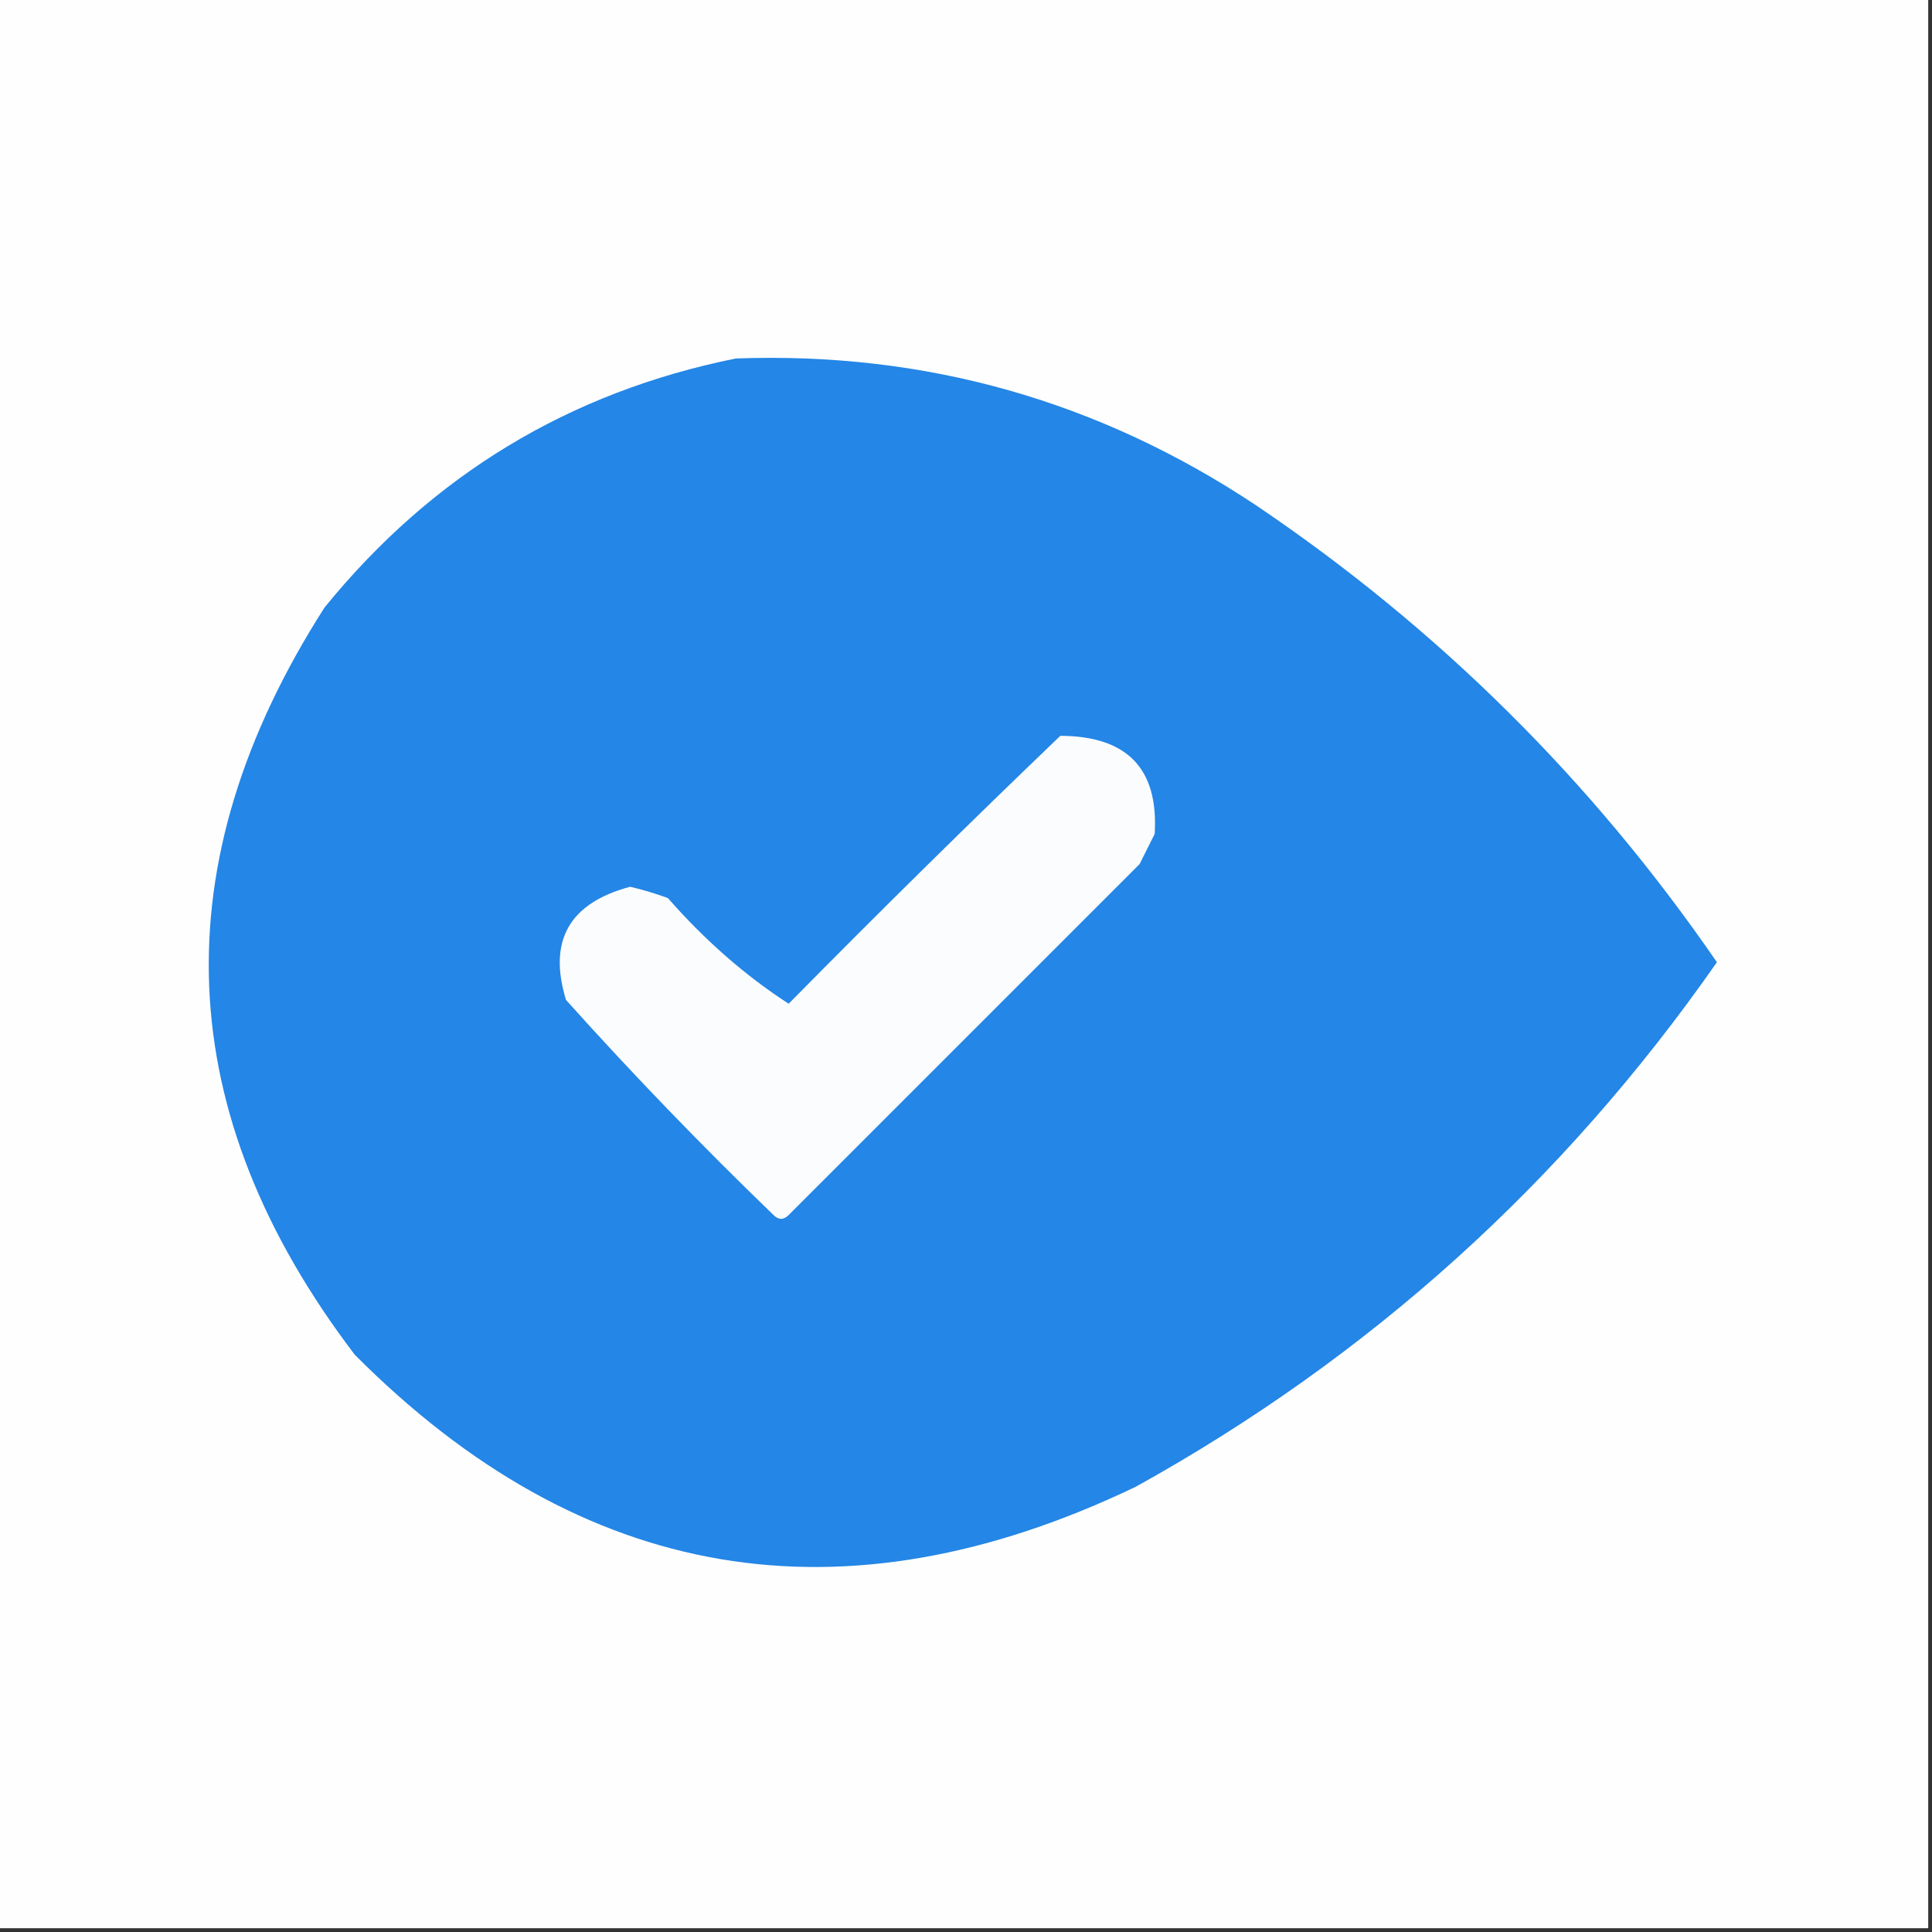<?xml version="1.0" encoding="UTF-8"?>
<!DOCTYPE svg PUBLIC "-//W3C//DTD SVG 1.1//EN" "http://www.w3.org/Graphics/SVG/1.1/DTD/svg11.dtd">
<svg xmlns="http://www.w3.org/2000/svg" version="1.1" width="256px" height="256px" style="shape-rendering:geometricPrecision; text-rendering:geometricPrecision; image-rendering:optimizeQuality; fill-rule:evenodd; clip-rule:evenodd" xmlns:xlink="http://www.w3.org/1999/xlink">
<rect width="100%" height="100%" fill="#333333" stroke="none"/>
<g><path style="opacity:1" fill="#fefefe" d="M -0.5,-0.5 C 84.833,-0.5 170.167,-0.5 255.5,-0.5C 255.5,84.833 255.5,170.167 255.5,255.5C 170.167,255.5 84.833,255.5 -0.5,255.5C -0.5,170.167 -0.5,84.833 -0.5,-0.5 Z"/></g>
<g><path style="opacity:1" fill="#2486e6" d="M 97.5,47.5 C 122.597,46.588 145.597,53.088 166.5,67C 190.645,83.312 210.979,103.479 227.5,127.5C 207.158,156.654 181.491,179.821 150.5,197C 111.65,215.625 77.15,209.792 47,179.5C 22.625,147.448 21.291,114.448 43,80.5C 57.261,62.957 75.428,51.957 97.5,47.5 Z"/></g>
<g><path style="opacity:1" fill="#fbfcfe" d="M 140.5,97.5 C 149.365,97.528 153.532,101.862 153,110.5C 152.333,111.833 151.667,113.167 151,114.5C 135.5,130 120,145.5 104.5,161C 103.833,161.667 103.167,161.667 102.5,161C 92.969,151.804 83.803,142.304 75,132.5C 72.594,124.653 75.427,119.653 83.5,117.5C 85.197,117.899 86.863,118.399 88.5,119C 93.398,124.592 98.731,129.258 104.5,133C 116.395,120.937 128.395,109.104 140.5,97.5 Z"/></g>
</svg>
